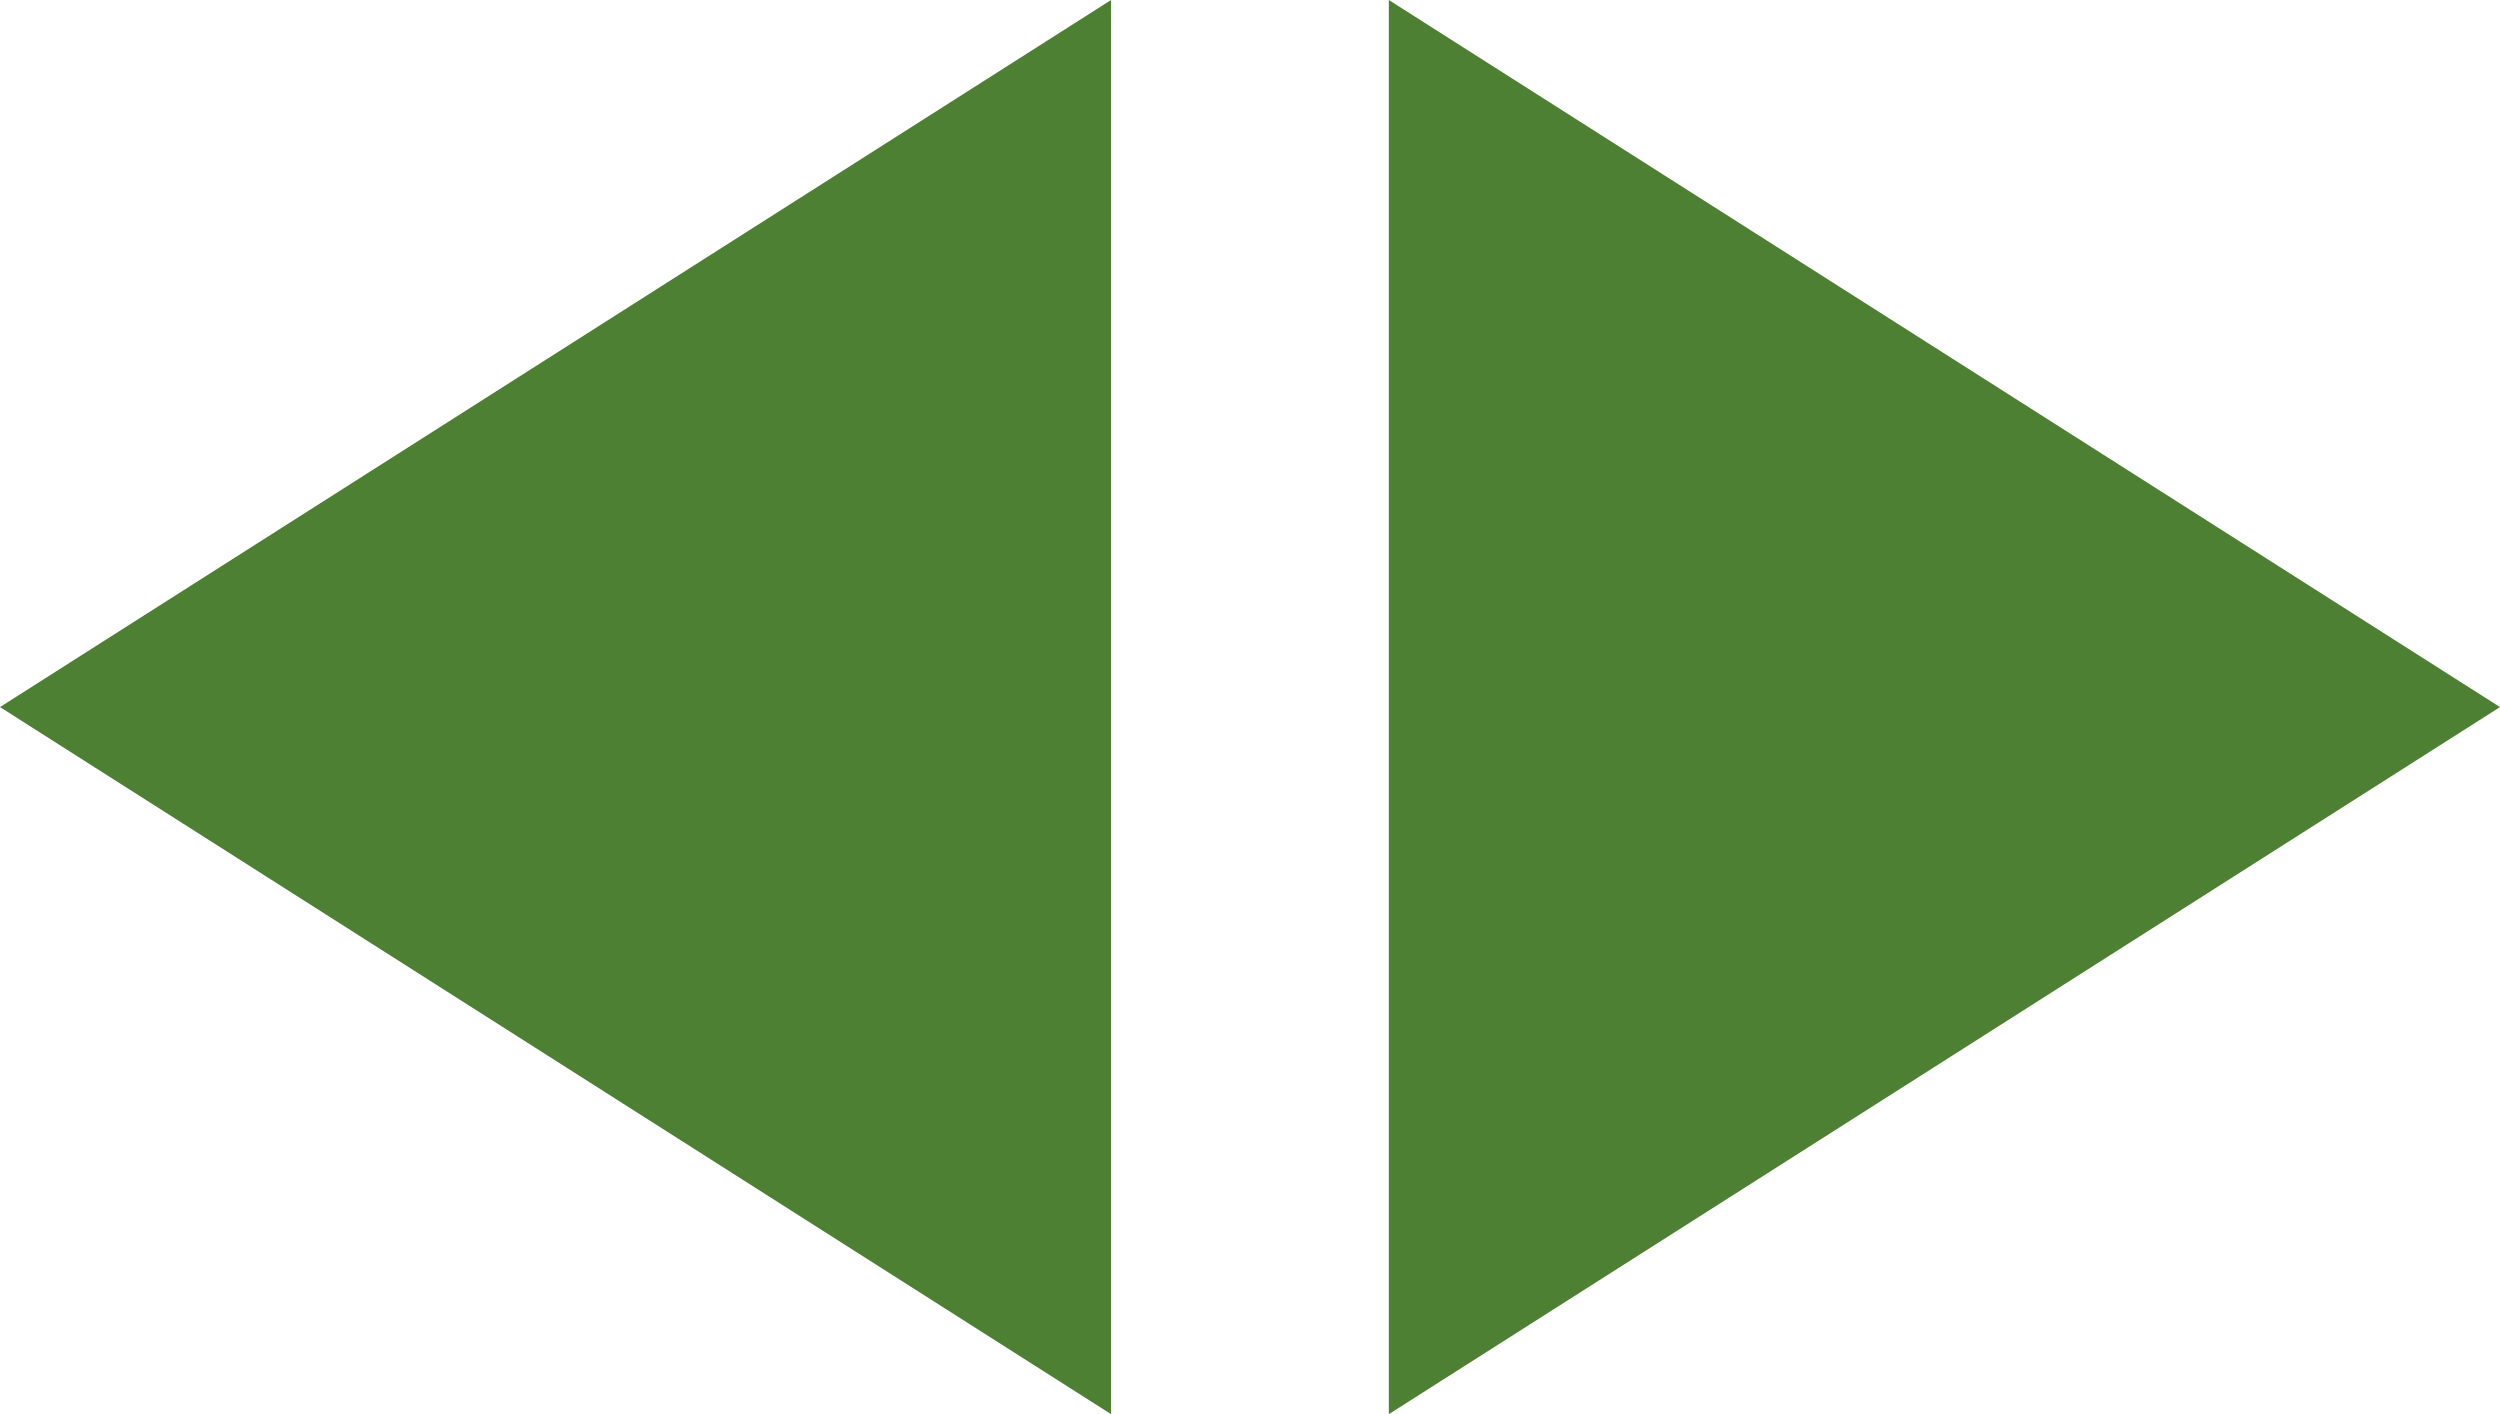 <svg xmlns="http://www.w3.org/2000/svg" width="21.214" height="12" viewBox="-501.59 -3532.622 21.214 12"><g fill="none"><path fill="#4e8034" d="m-489.805-3532.622 9.429 6-9.429 6ZM-492.162-3520.622l-9.428-6 9.428-6Z"/></g></svg>